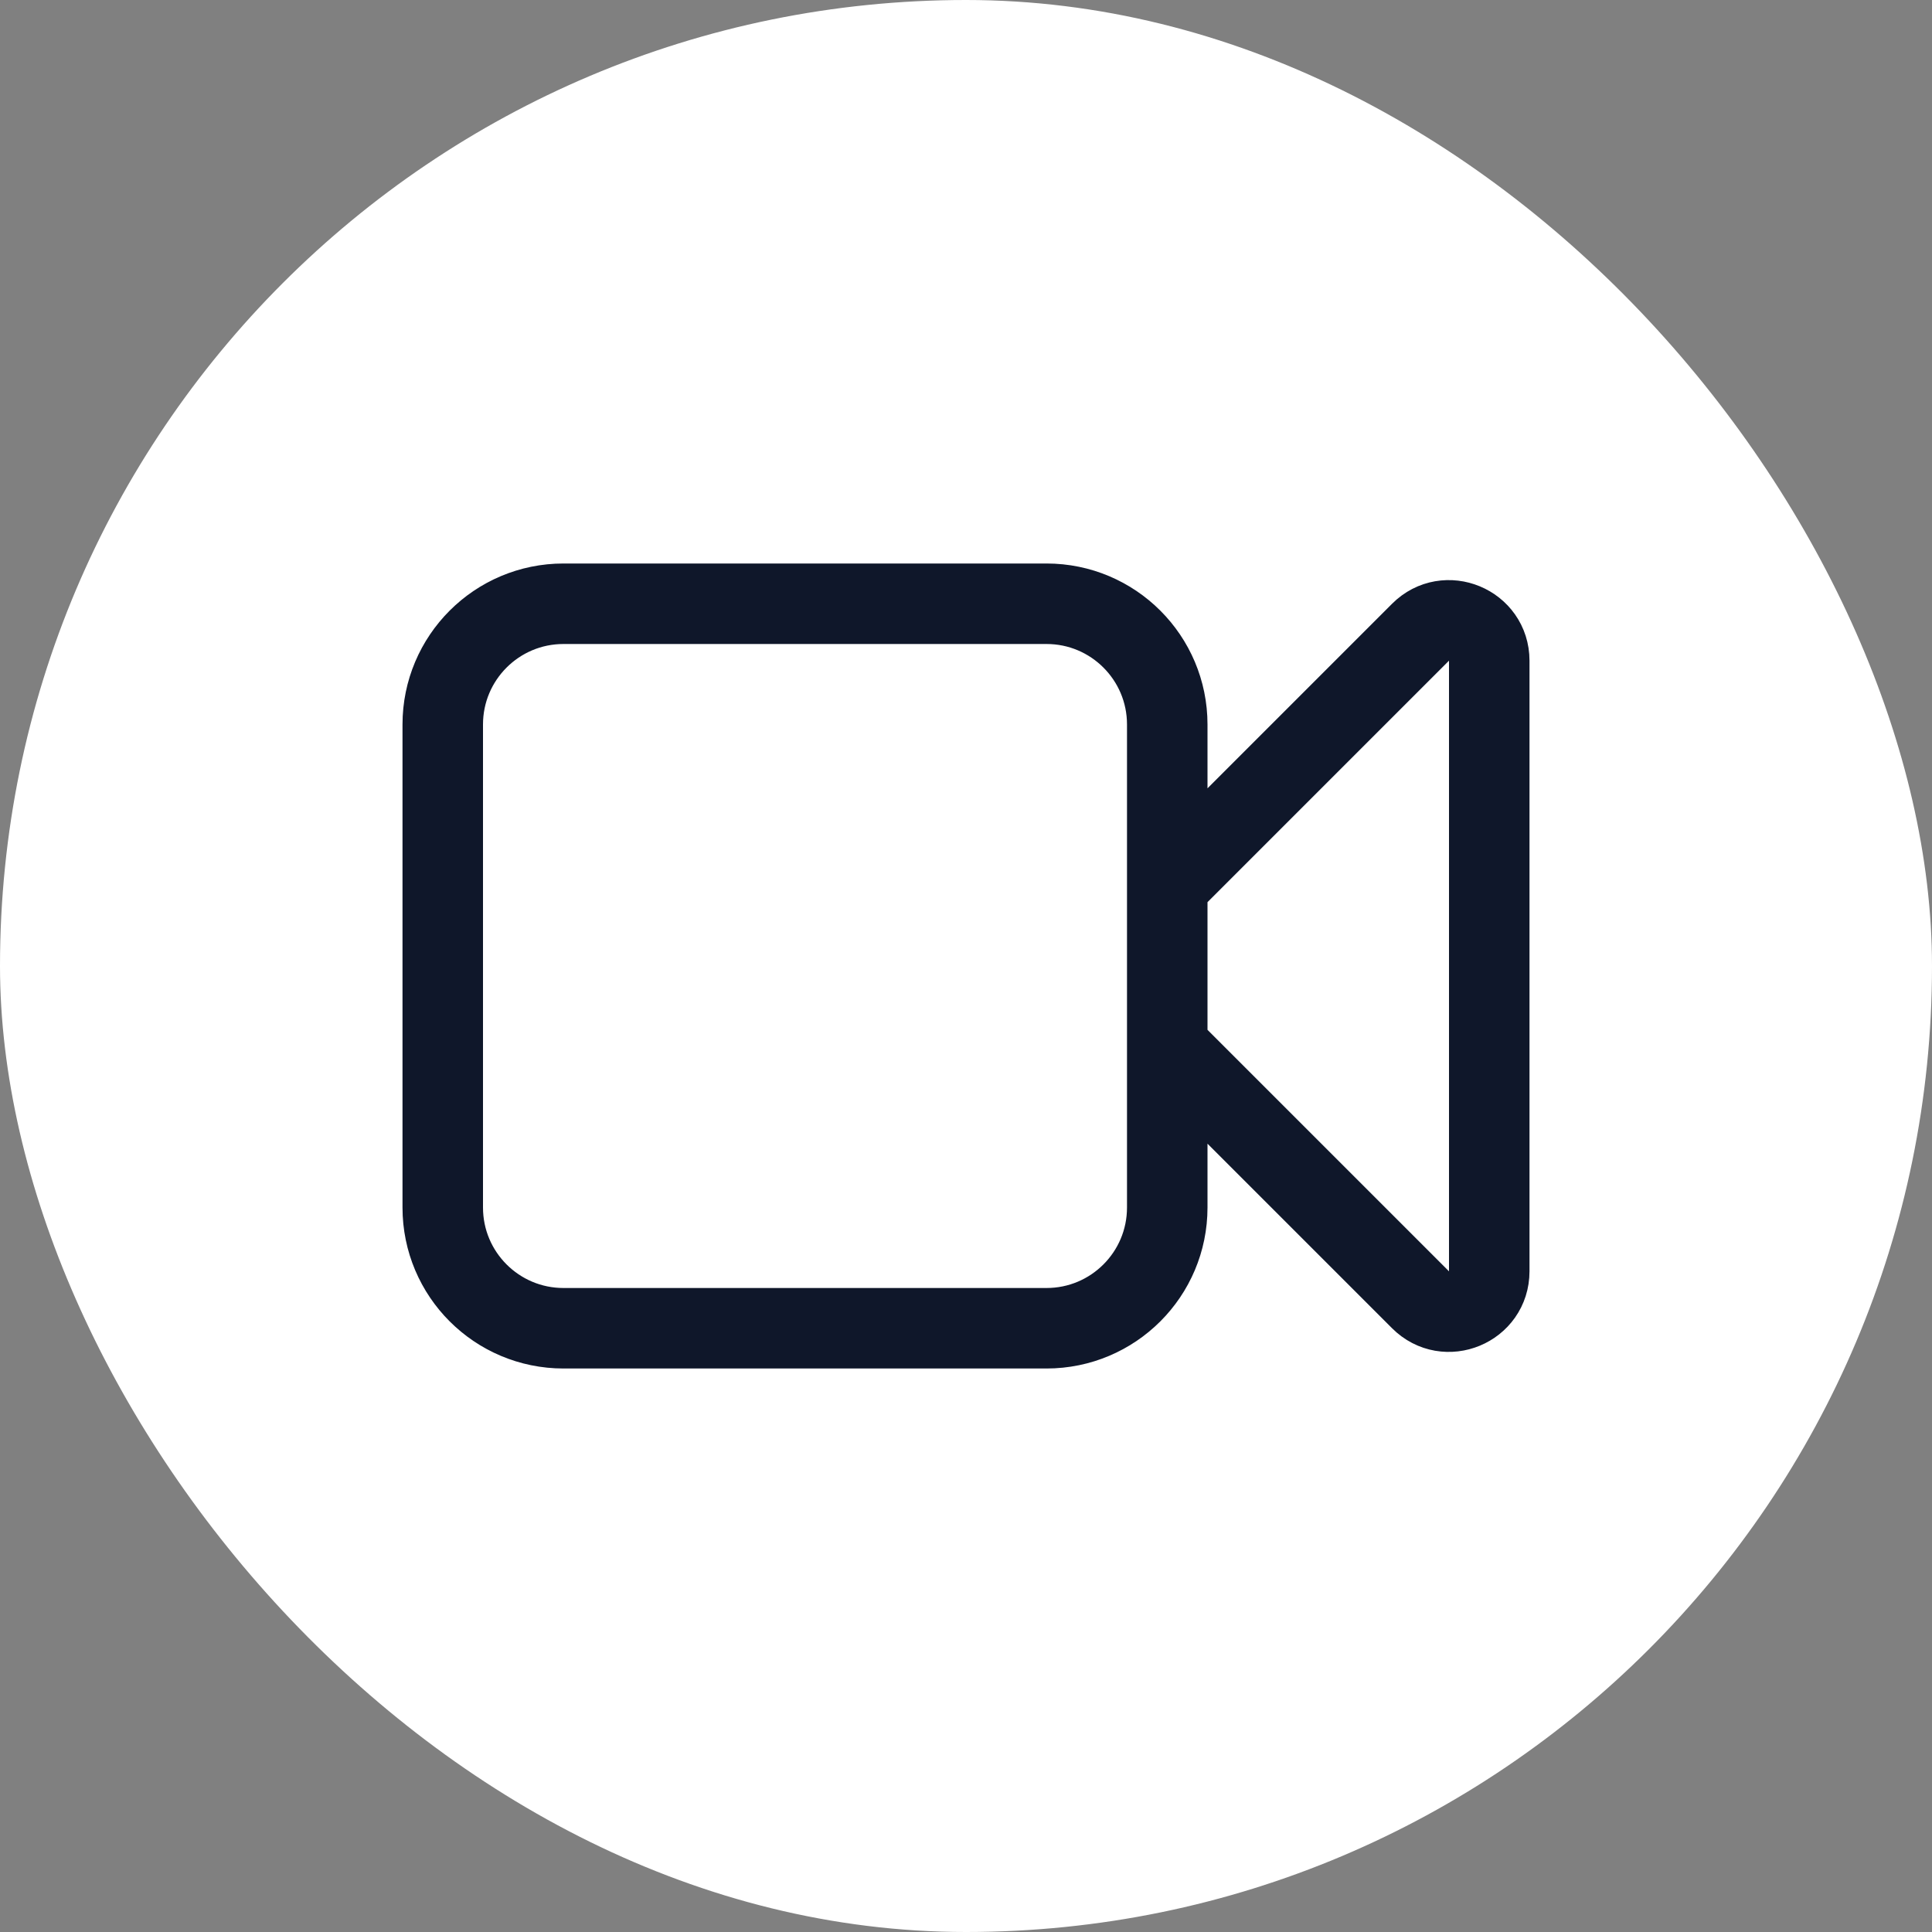 <svg width="25" height="25" viewBox="0 0 36 36" className='bee' fill="none" xmlns="http://www.w3.org/2000/svg">
<rect x="0" y="0" width="36" height="36" fill="#808080" stroke="none"/>
<rect width="36" height="36" rx="18" fill="white"/>
<path d="M21.75 16.5L26.47 11.78C26.942 11.308 27.75 11.643 27.75 12.311V23.689C27.75 24.358 26.942 24.692 26.47 24.22L21.75 19.5M10.5 24.75H19.5C20.743 24.75 21.75 23.743 21.75 22.5V13.5C21.75 12.257 20.743 11.25 19.5 11.25H10.5C9.257 11.25 8.25 12.257 8.25 13.5V22.5C8.25 23.743 9.257 24.75 10.5 24.75Z" stroke="#0F172A" stroke-width="1.5" stroke-linecap="round" stroke-linejoin="round"/>
</svg>
